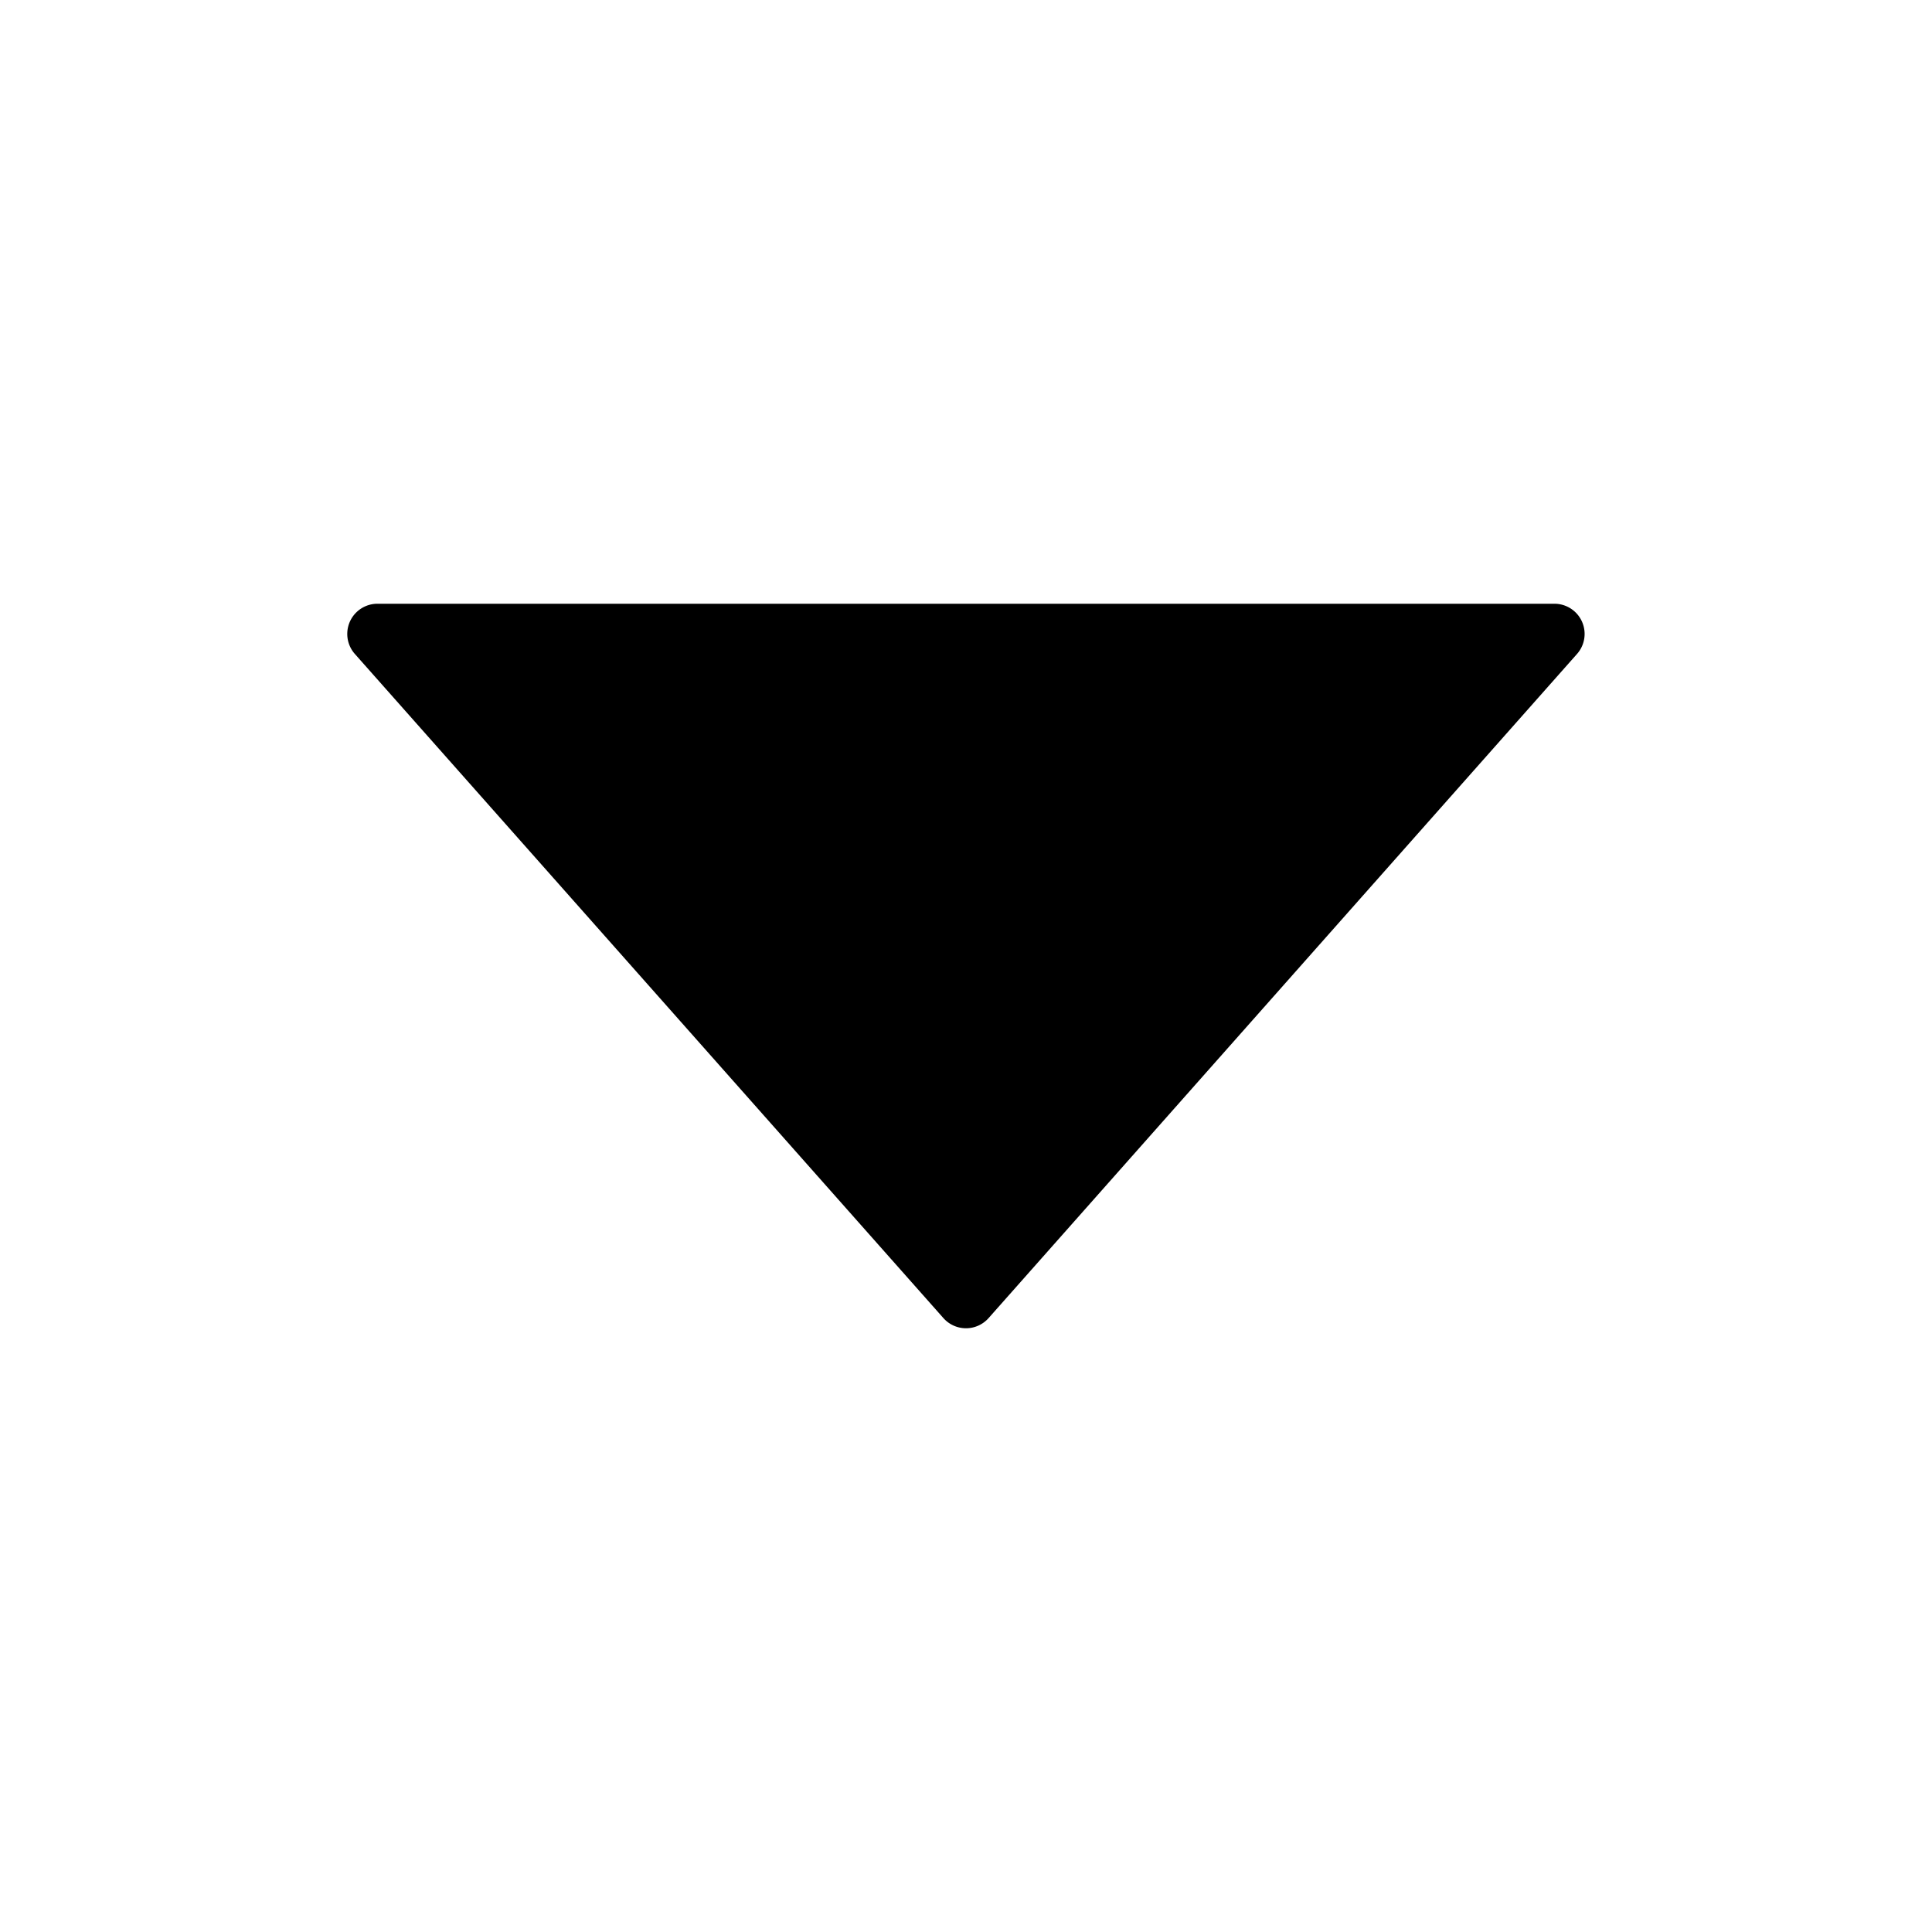 <svg xmlns="http://www.w3.org/2000/svg" width="16" height="16" fill="currentColor" viewBox="0 0 16 16">
  <path fill="#000" d="m7.813 10.916-4.874-5.5A.25.25 0 0 1 3.126 5h9.747a.25.25 0 0 1 .187.416l-4.873 5.5a.25.25 0 0 1-.374 0Z"/>
</svg>
